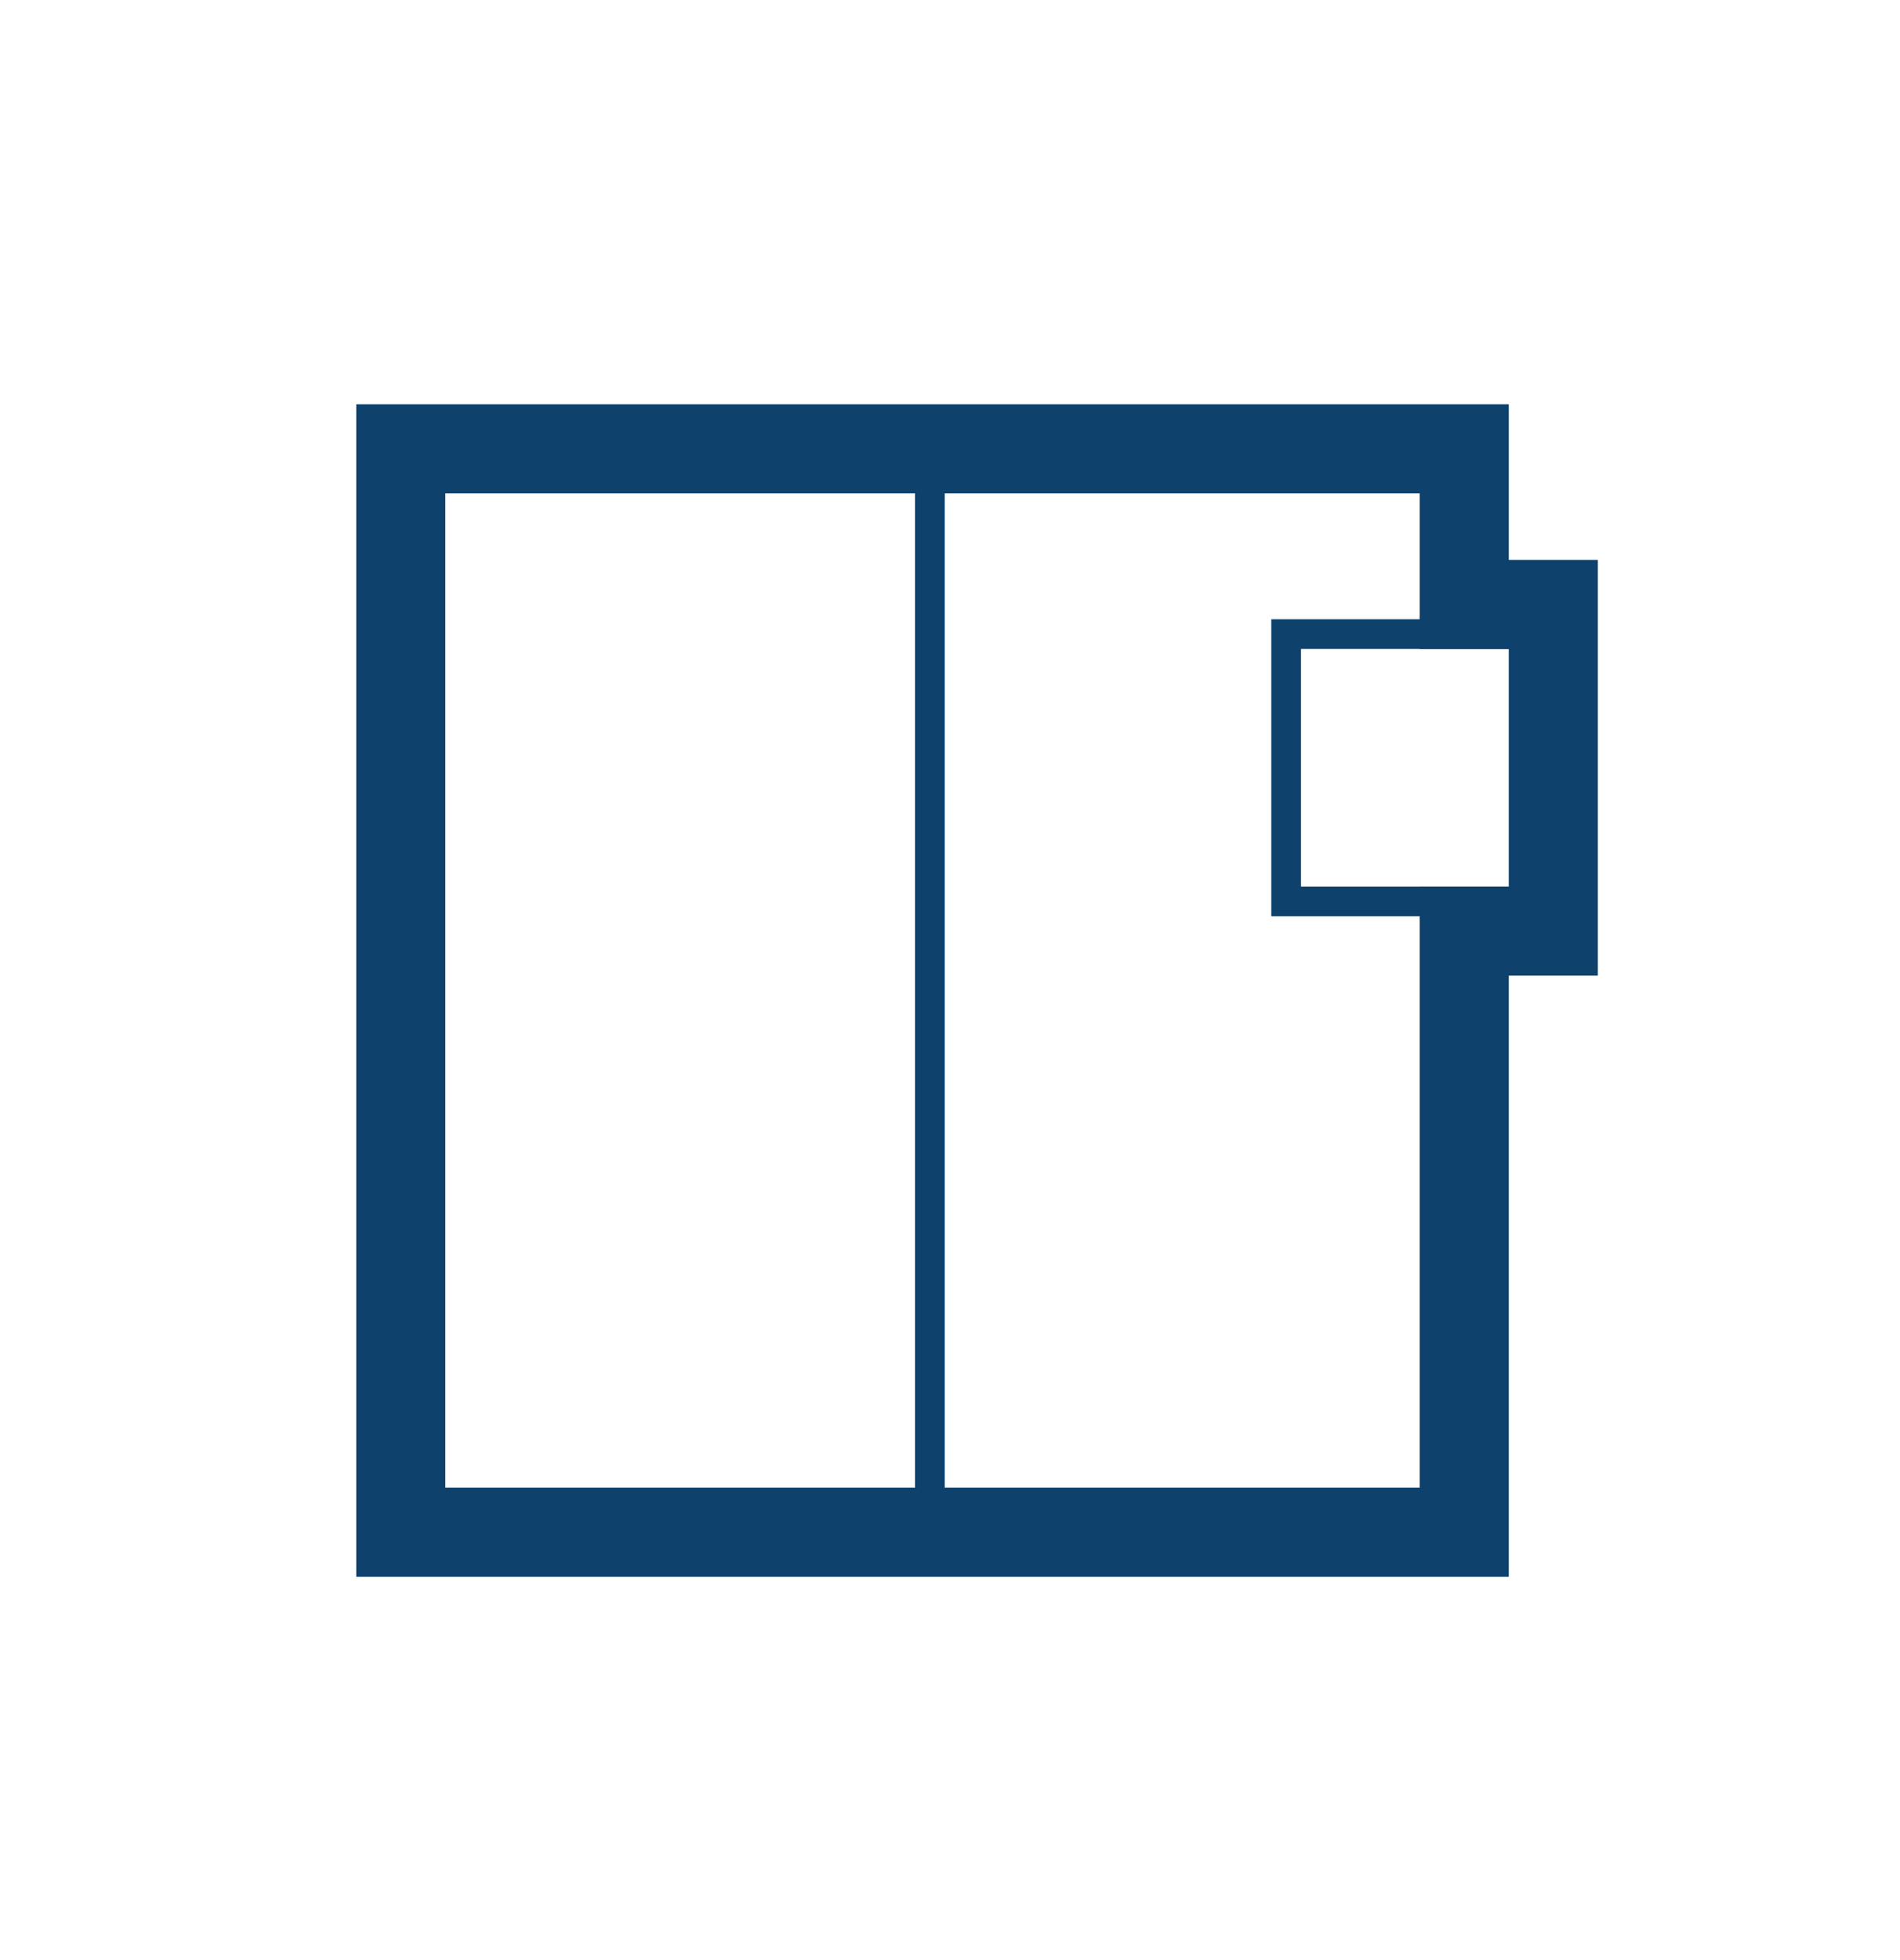<?xml version="1.0" encoding="UTF-8" standalone="no"?>
<svg
   width="32"
   height="33"
   viewBox="0 0 32 33"
   fill="none"
   version="1.1"
   id="svg8"
   xmlns="http://www.w3.org/2000/svg"
   xmlns:svg="http://www.w3.org/2000/svg">
  <defs
     id="defs12" />
  <path
     fill-rule="evenodd"
     clip-rule="evenodd"
     d="M 15.411,25.676 V 7.676 h 0.5 V 25.676 Z"
     fill="#0e416c"
     id="path2" />
  <path
     fill-rule="evenodd"
     clip-rule="evenodd"
     d="M 7.5,25.046 V 8.306 h 16.411 v 2.62 h 1.5 v 4 h -1.5 v 10.12 z M 25.411,6.806 H 6 V 26.546 h 19.411 v -10.12 h 1.5 V 9.426 h -1.5 z"
     fill="#0e416c"
     id="path4" />
  <path
     fill-rule="evenodd"
     clip-rule="evenodd"
     d="m 21.911,10.926 h 4 v 4 h -4 z m 4.5,4.5 v -5 h -5 v 5 z"
     fill="#0e416c"
     id="path6" />
</svg>
